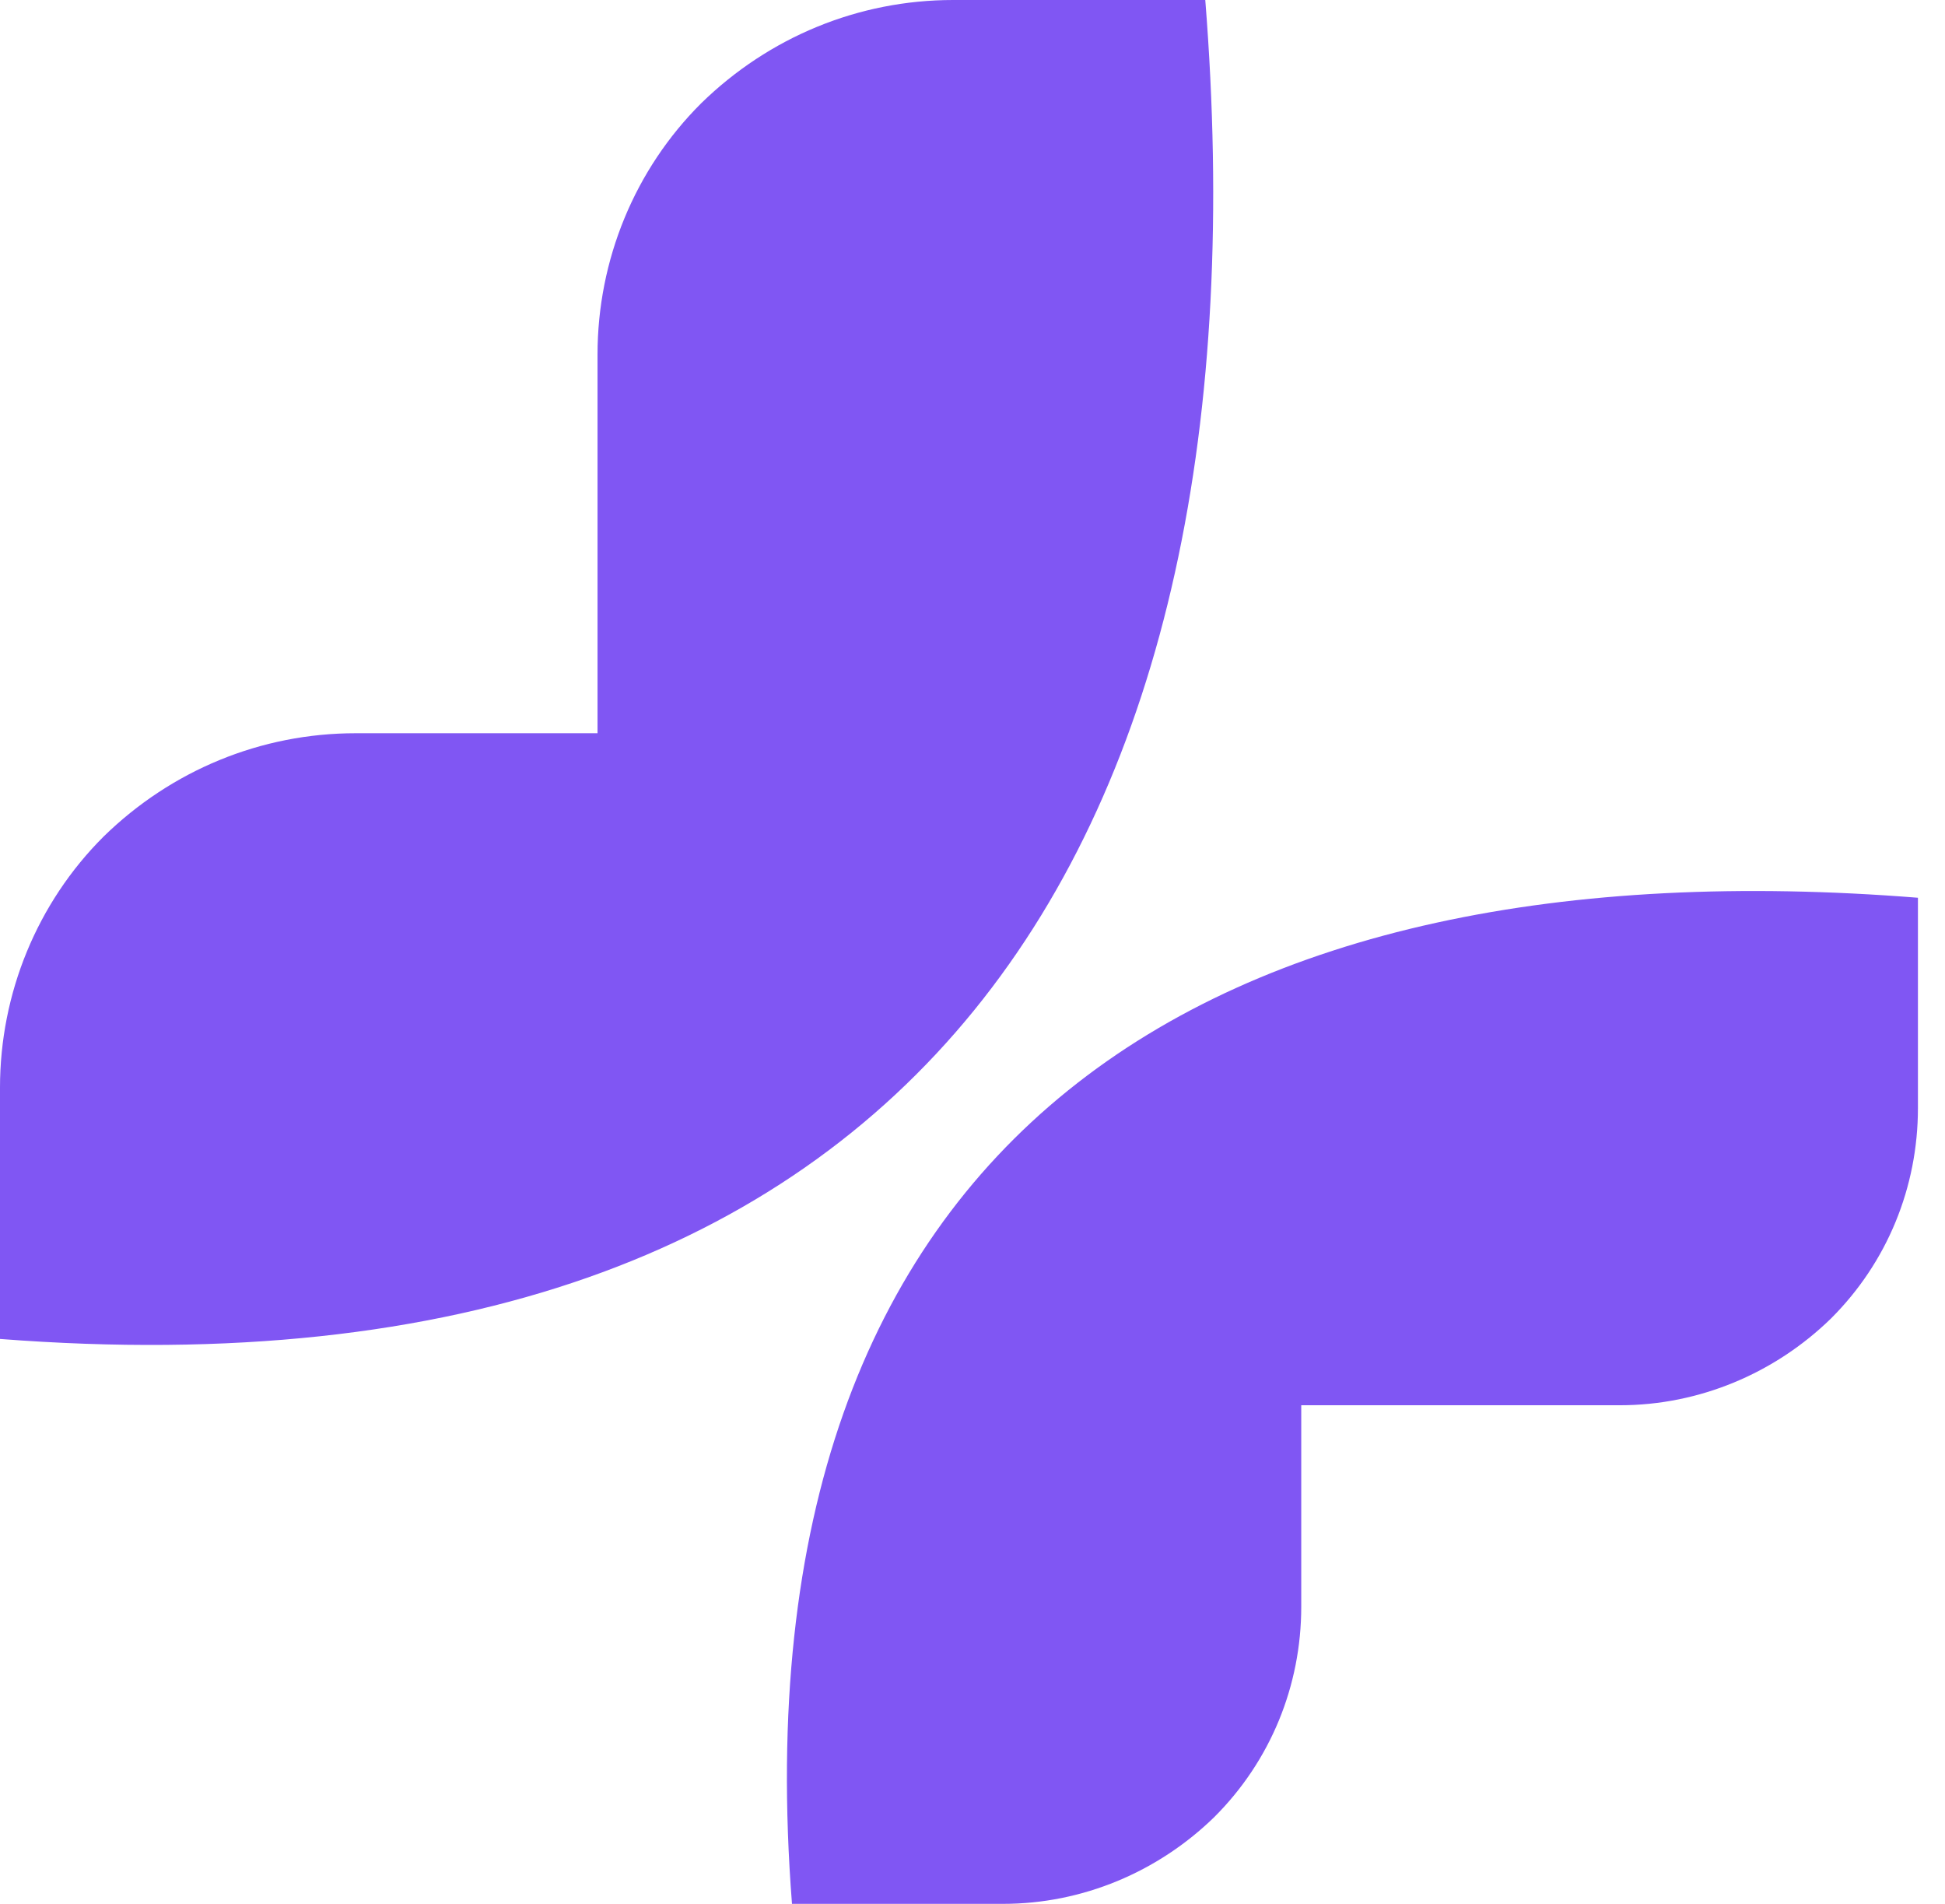 <svg width="47" height="46" viewBox="0 0 47 46" fill="none" xmlns="http://www.w3.org/2000/svg">
<path d="M29.125 0H23.034C20.746 0 18.582 0.894 16.943 2.496C15.335 4.098 14.439 6.285 14.439 8.565V17.716H8.595C6.307 17.716 4.143 18.61 2.504 20.212C0.897 21.814 0 24.001 0 26.281V32.351C22.323 34.076 30.733 20.242 29.125 0ZM19.138 46H24.24C26.157 46 27.981 45.23 29.341 43.905C30.702 42.549 31.444 40.731 31.444 38.821V33.953H39.143C41.059 33.953 42.884 33.183 44.244 31.858C45.605 30.502 46.346 28.684 46.346 26.774V21.691C29.311 20.335 17.685 27.36 19.138 46Z" fill="#8056F3"/>
</svg>

